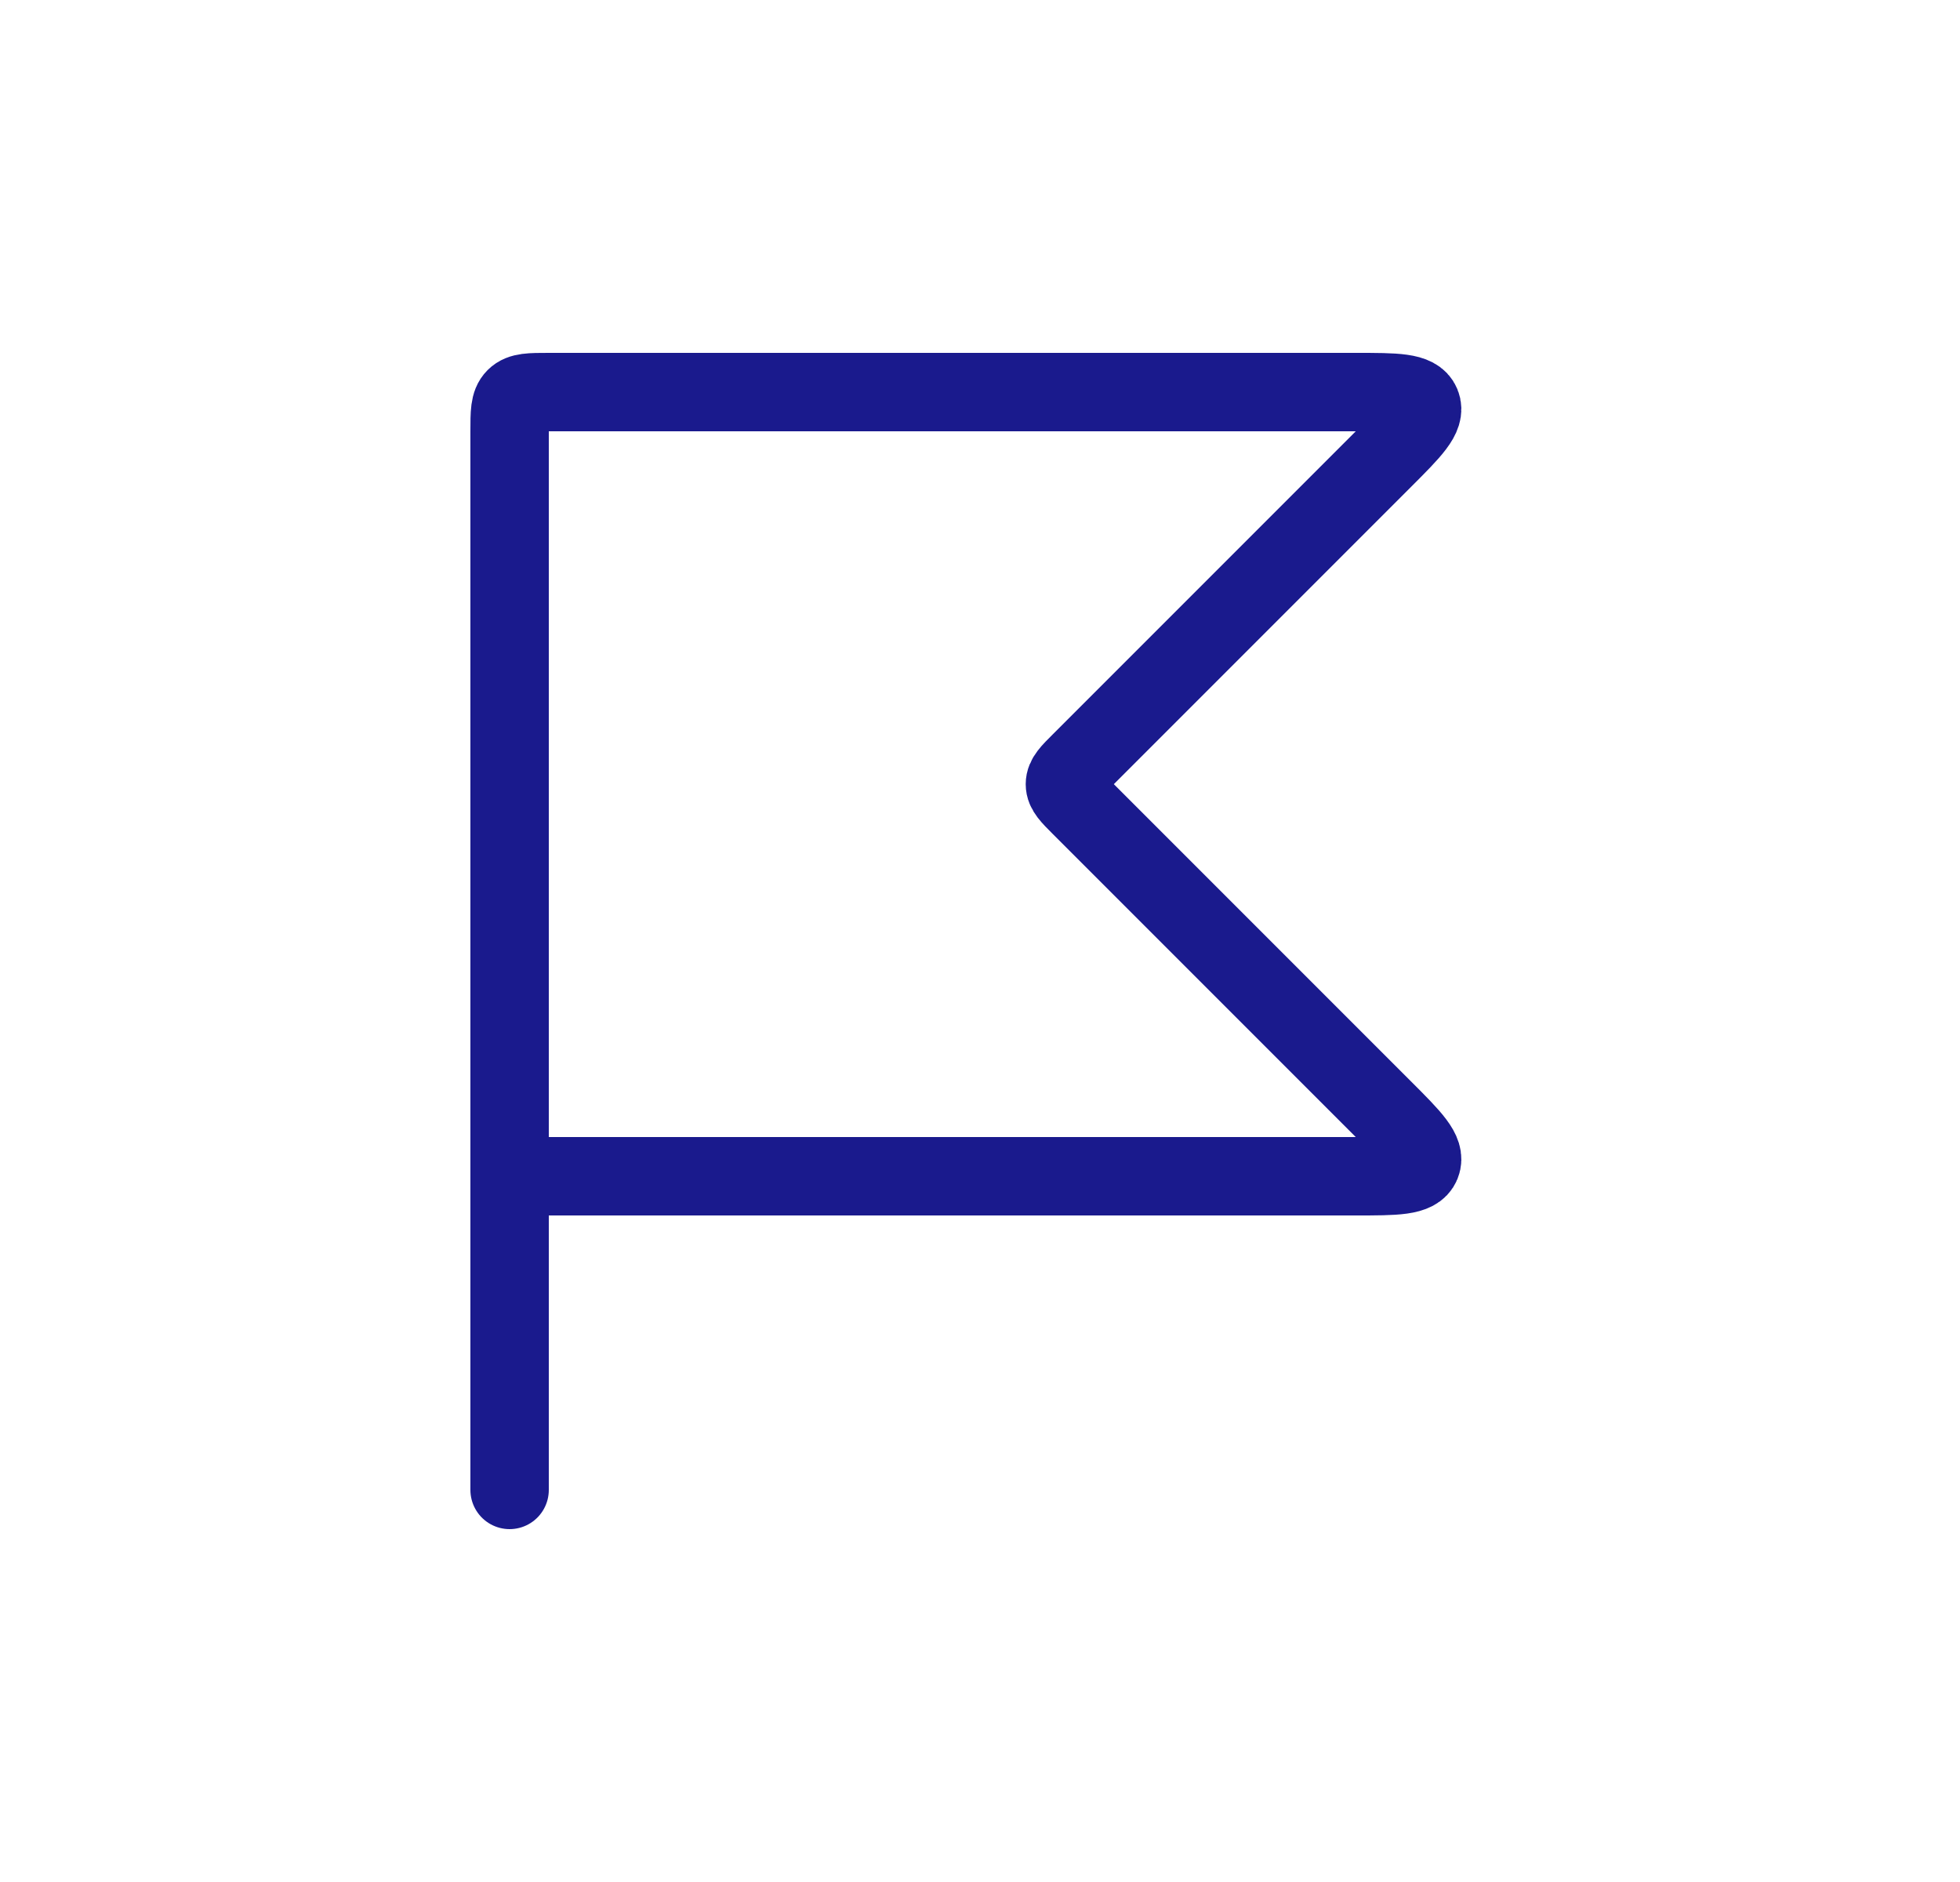 <svg width="25" height="24" viewBox="0 0 25 24" fill="none" xmlns="http://www.w3.org/2000/svg">
<path d="M6.5 15V5.5C6.5 5.264 6.5 5.146 6.573 5.073C6.646 5 6.764 5 7 5H17.293C17.807 5 18.064 5 18.127 5.154C18.191 5.309 18.01 5.49 17.646 5.854L13.783 9.717C13.649 9.85 13.583 9.917 13.583 10C13.583 10.083 13.649 10.149 13.783 10.283L17.646 14.146C18.01 14.51 18.191 14.691 18.127 14.846C18.064 15 17.807 15 17.293 15H6.5ZM6.5 15V19" stroke="#1A1A8D" stroke-linecap="round"/>
</svg>
